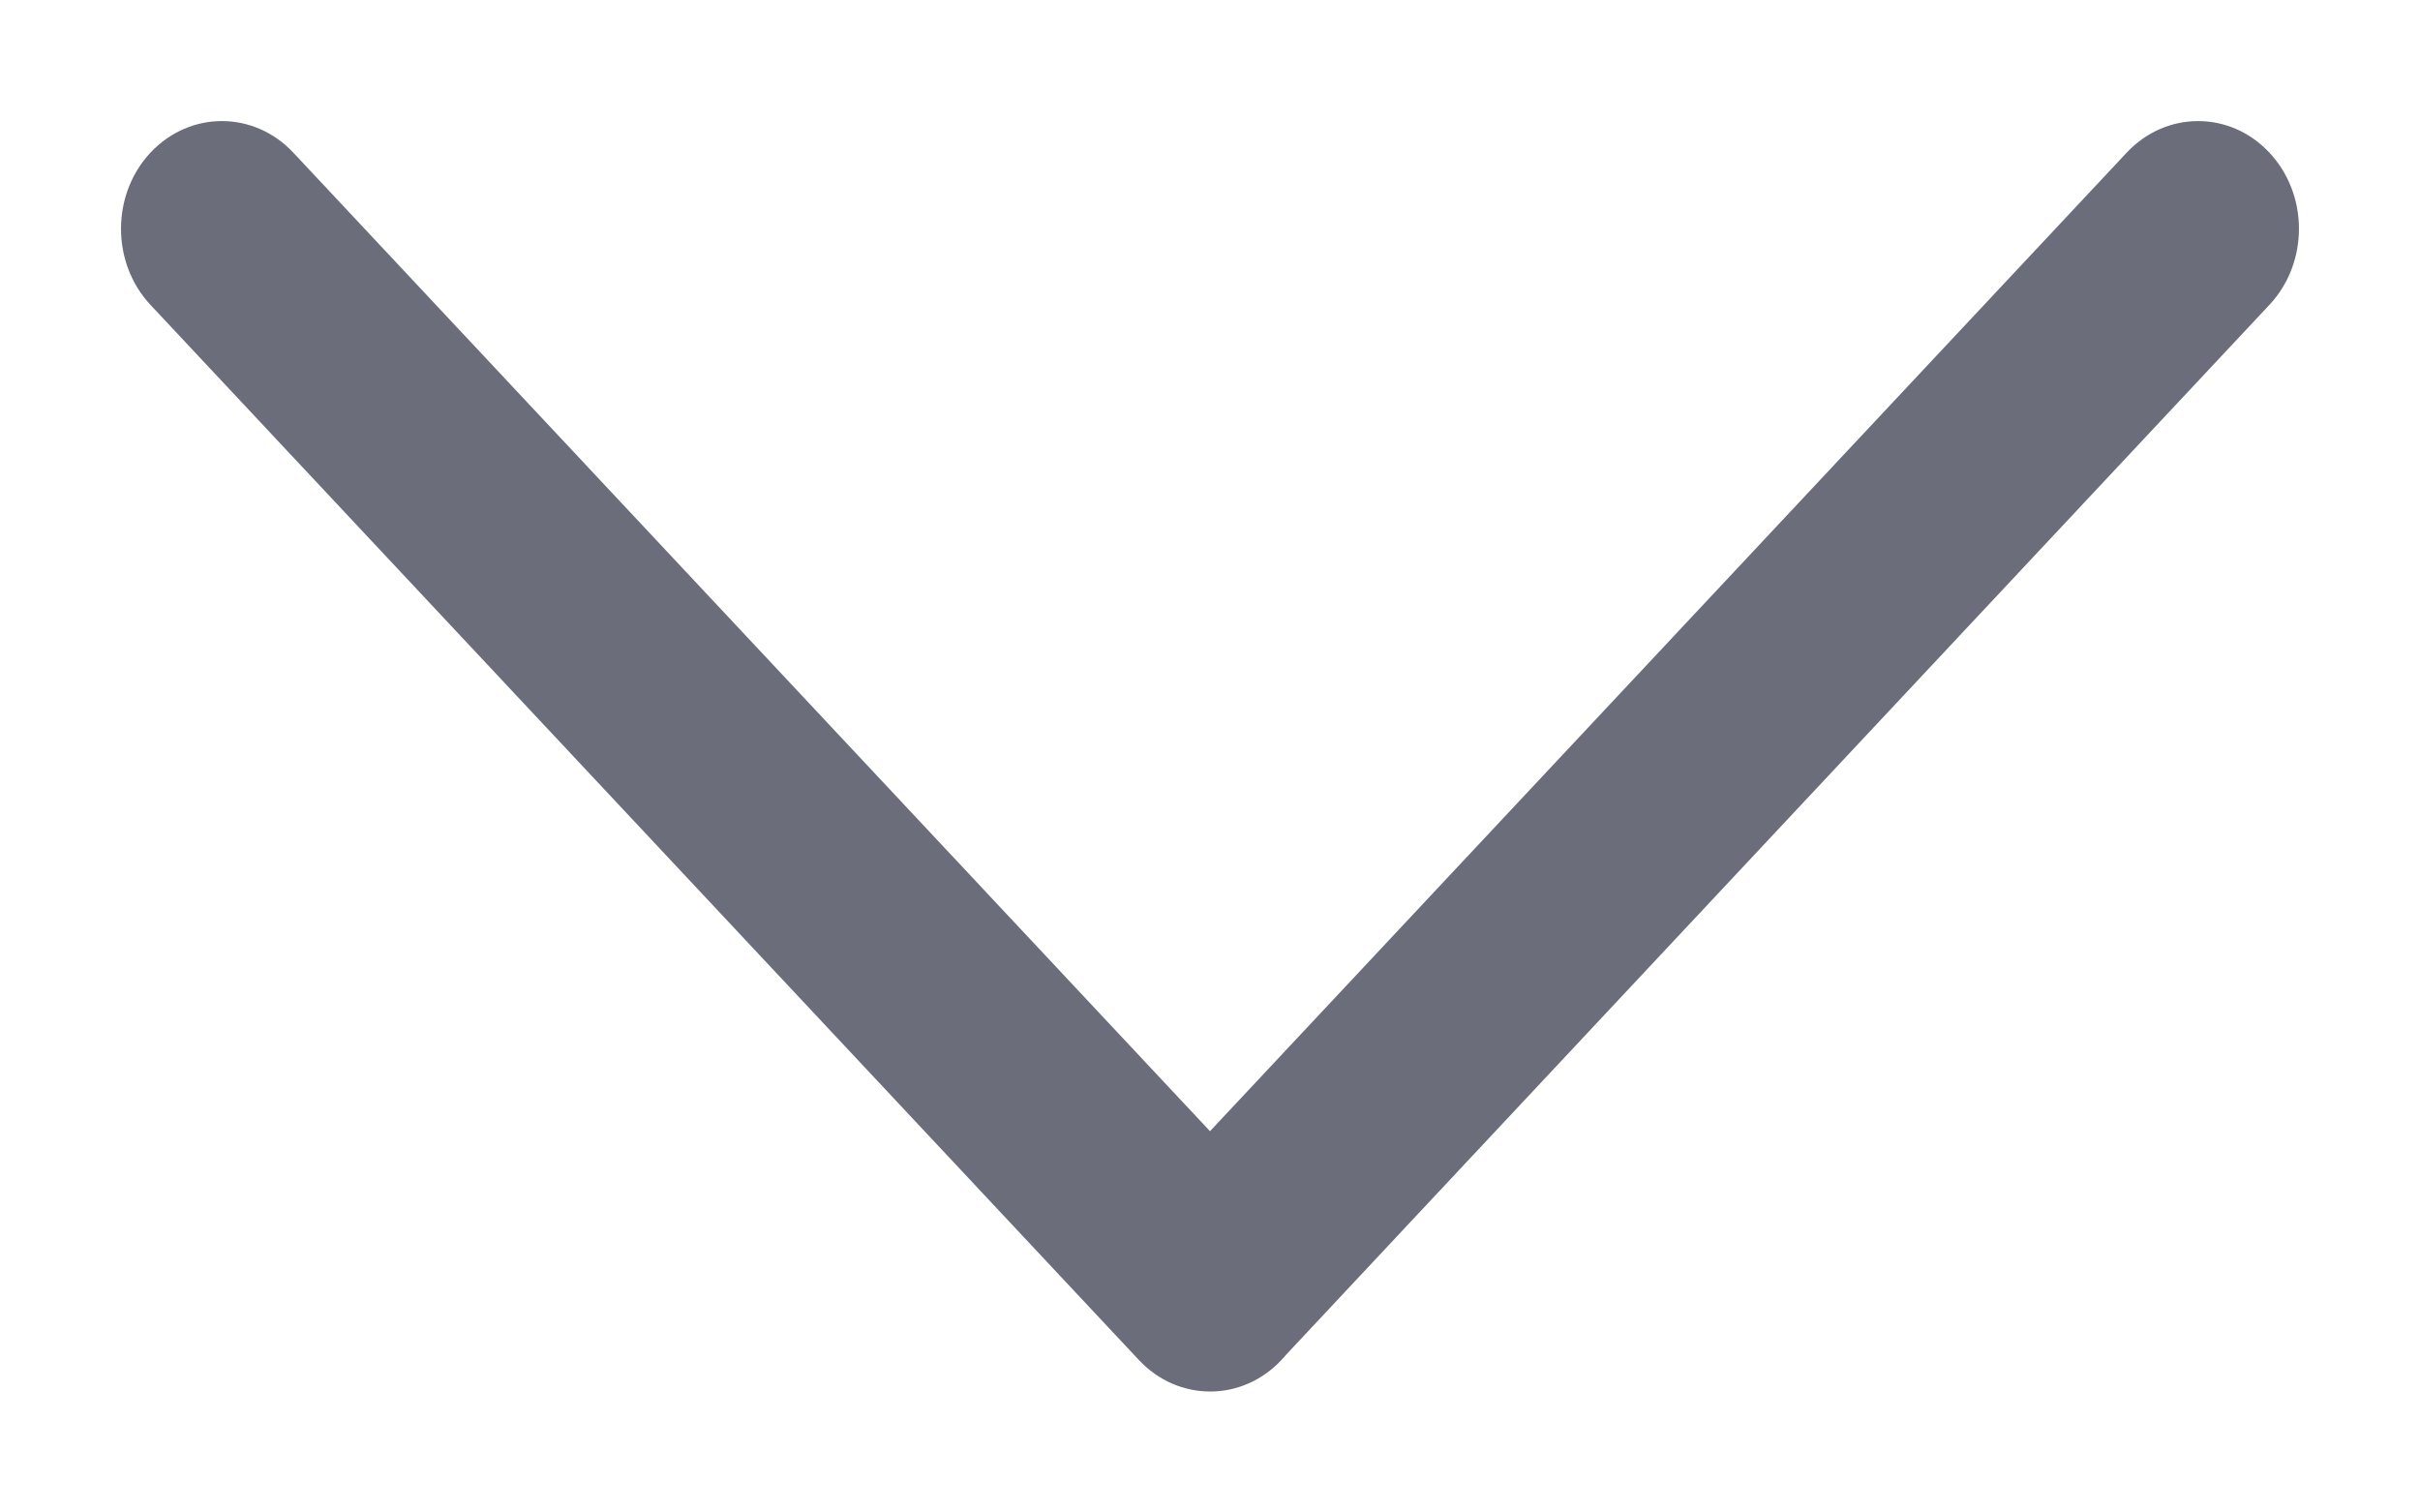 <svg width="16" height="10" viewBox="0 0 16 10" fill="none" xmlns="http://www.w3.org/2000/svg">
  <path d="M15.004 1.009C14.744 0.731 14.322 0.731 14.061 1.009L8 7.479L1.939 1.009C1.678 0.731 1.256 0.731 0.995 1.009C0.735 1.287 0.735 1.738 0.995 2.016L7.529 8.991C7.79 9.27 8.212 9.27 8.473 8.991C8.484 8.98 8.495 8.967 8.505 8.955L15.004 2.016C15.265 1.738 15.265 1.287 15.004 1.009Z" fill="#6B6E7A"/>
</svg>
